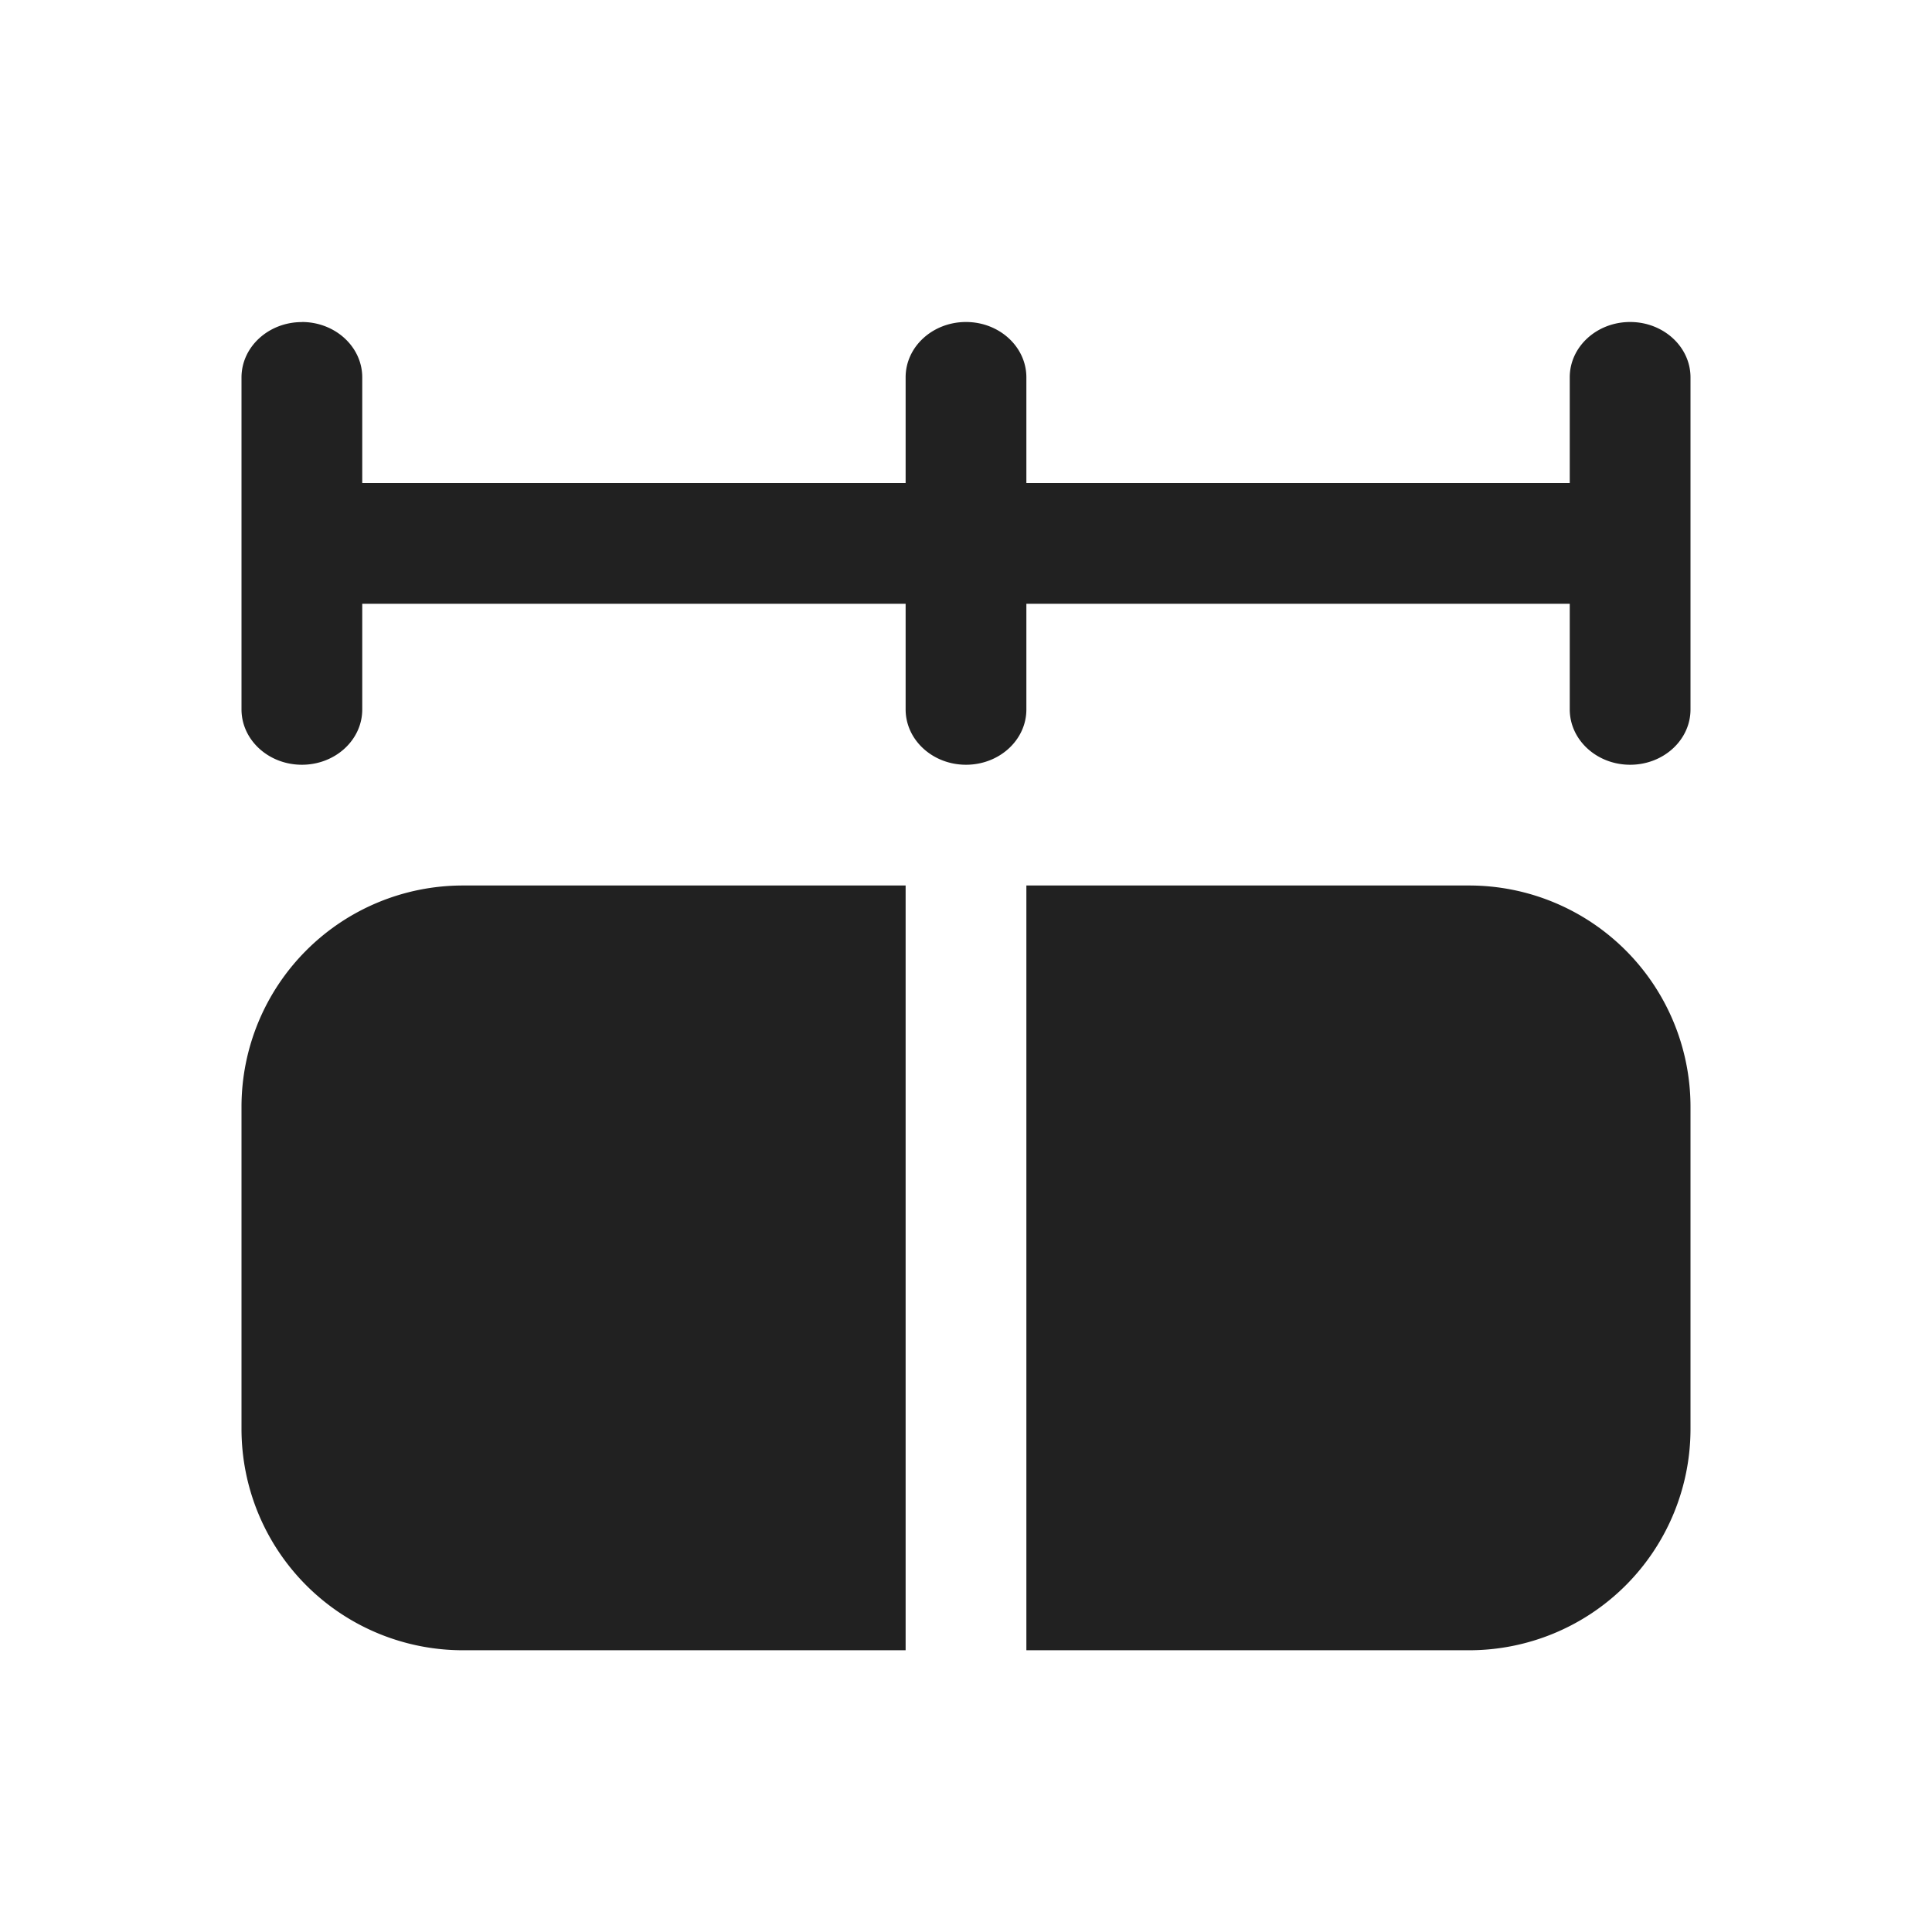 <svg viewBox="0 0 24 24" fill="none" xmlns="http://www.w3.org/2000/svg" height="1em" width="1em">
  <path d="M3.75 4c.414 0 .75.308.75.688V6h6.75V4.687c0-.38.336-.687.75-.687s.75.308.75.688V6h6.75V4.687c0-.38.336-.687.75-.687s.75.308.75.688v4.125c0 .38-.336.687-.75.687s-.75-.308-.75-.688V7.5h-6.75v1.313c0 .38-.336.687-.75.687s-.75-.308-.75-.688V7.5H4.5v1.313c0 .38-.336.687-.75.687S3 9.192 3 8.812V4.689c0-.38.336-.688.75-.688Zm2 7A2.75 2.75 0 0 0 3 13.75v4a2.75 2.75 0 0 0 2.75 2.75h5.5V11h-5.5Zm12.5 9.5h-5.5V11h5.5A2.75 2.75 0 0 1 21 13.75v4a2.75 2.75 0 0 1-2.75 2.75Z" fill="#212121"/>
</svg>
